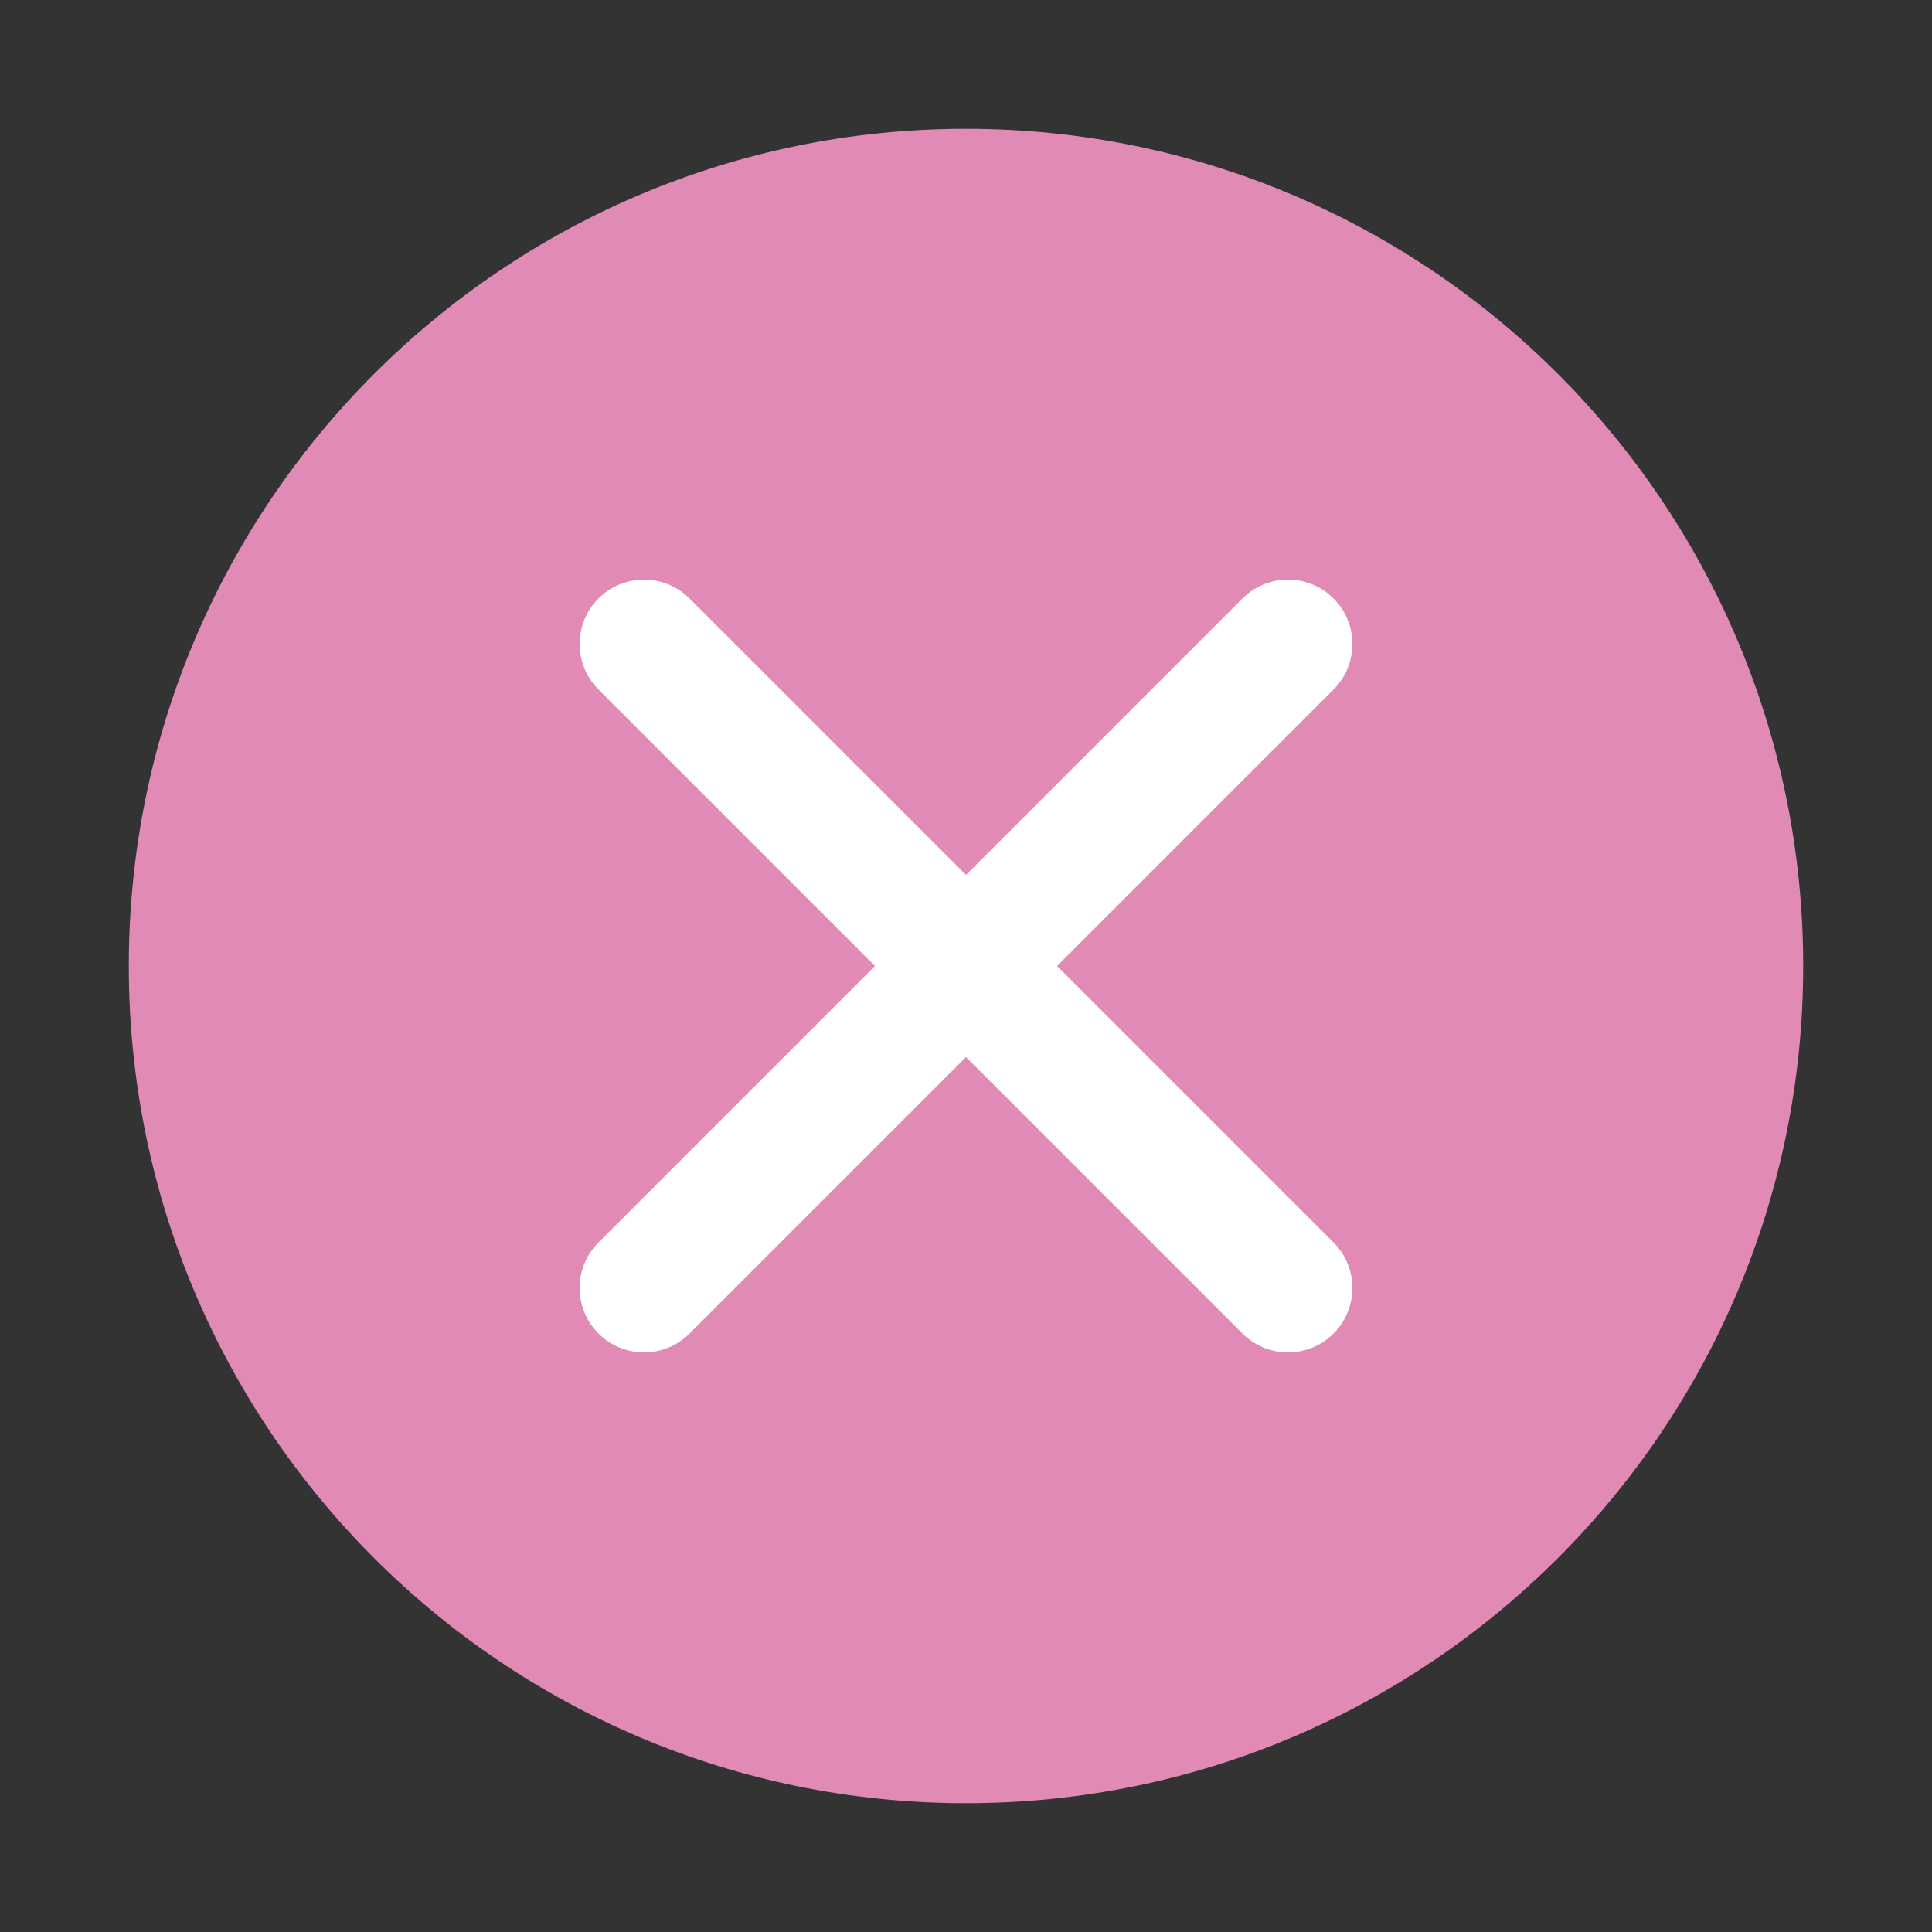 <svg width="15" height="15" viewBox="0 0 15 15" fill="none" xmlns="http://www.w3.org/2000/svg">
<rect x="0" y="0" width="15" height="15" fill="#333333" stroke="none"/>
<path d="M7.5 14C11.09 14 14 11.09 14 7.5C14 3.91 11.09 1 7.5 1C3.91 1 1 3.91 1 7.5C1 11.09 3.91 14 7.5 14Z" fill="#E18AB6"/>
<path d="M10 5L5 10" stroke="white" stroke-linecap="round" stroke-linejoin="round"/>
<path d="M5 5L10 10" stroke="white" stroke-linecap="round" stroke-linejoin="round"/>
</svg>

